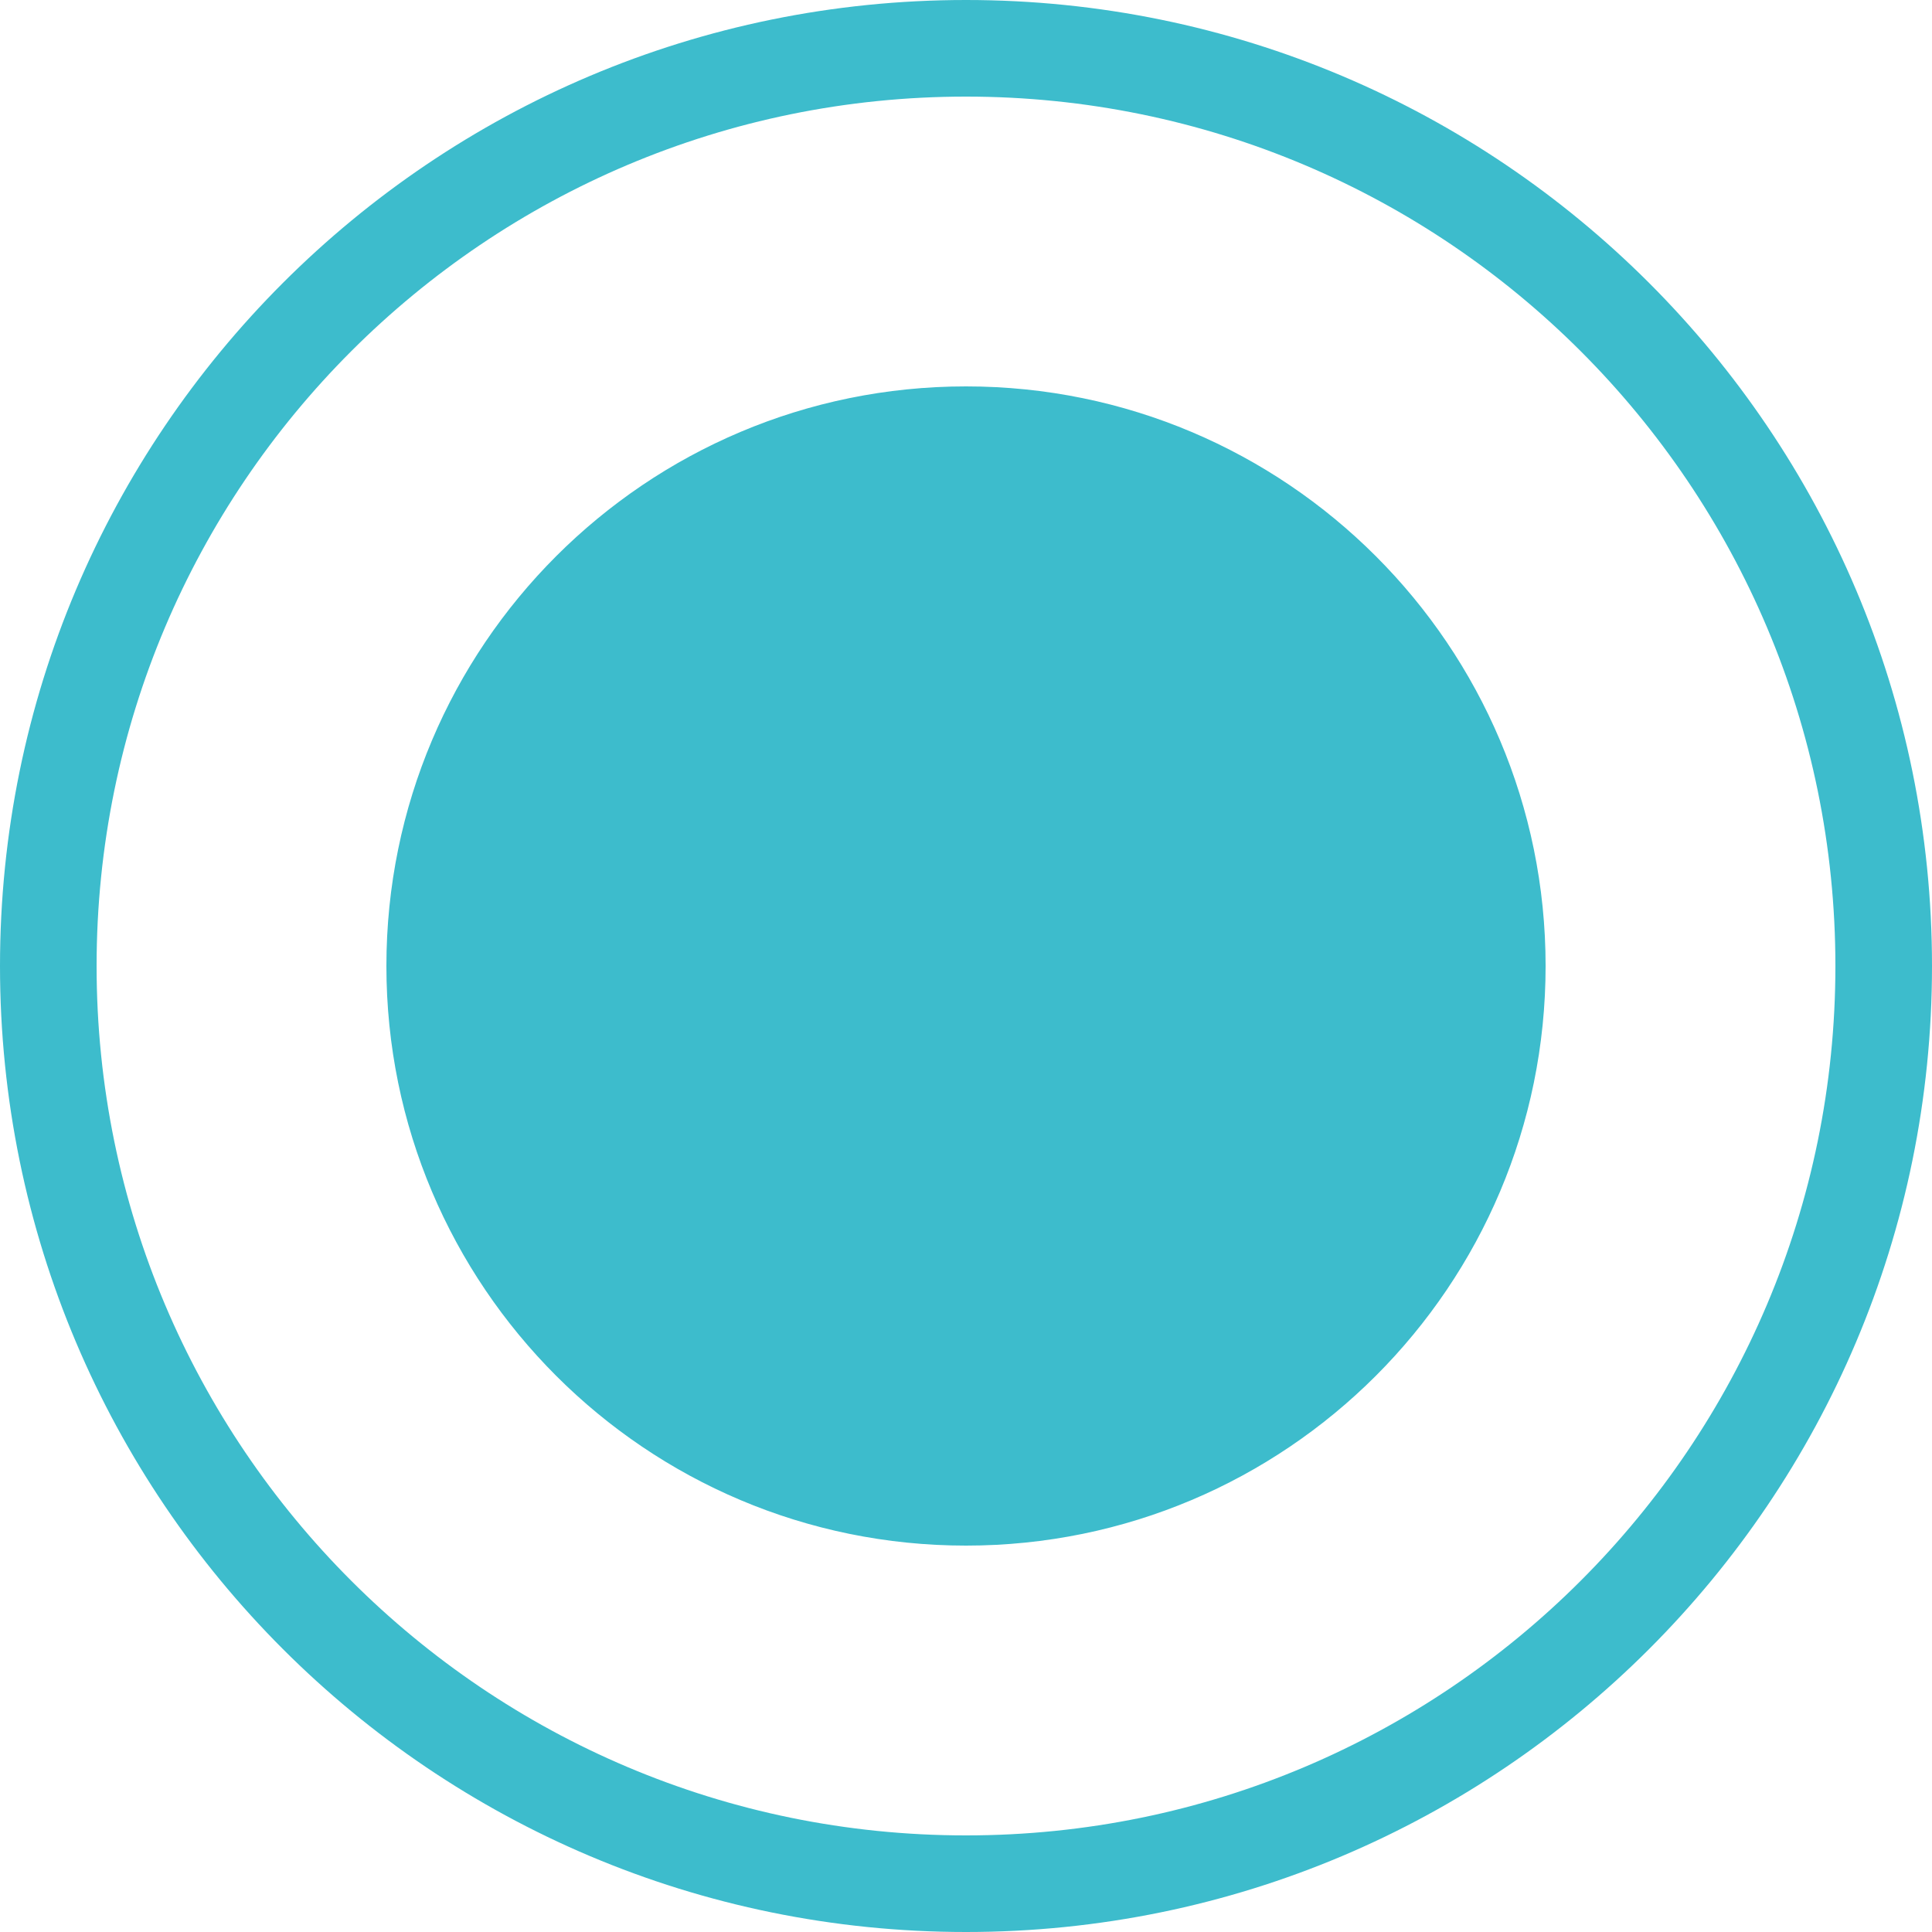 <svg width="18" height="18" viewBox="0 0 18 18" fill="none" xmlns="http://www.w3.org/2000/svg">
<path fill-rule="evenodd" clip-rule="evenodd" d="M9 18C4.029 18 0 13.971 0 9C0 4.029 4.029 0 9 0C13.971 0 18 4.029 18 9C18 13.971 13.971 18 9 18ZM9 17.1C13.473 17.1 17.1 13.473 17.1 9C17.1 4.526 13.473 0.9 9 0.9C4.526 0.9 0.9 4.526 0.9 9C0.9 13.473 4.526 17.1 9 17.1ZM9 14.4C11.982 14.4 14.4 11.982 14.4 9C14.4 6.018 11.982 3.6 9 3.6C6.018 3.6 3.6 6.018 3.6 9C3.6 11.982 6.018 14.4 9 14.4Z" fill="#3DBCCC"/>
</svg>
